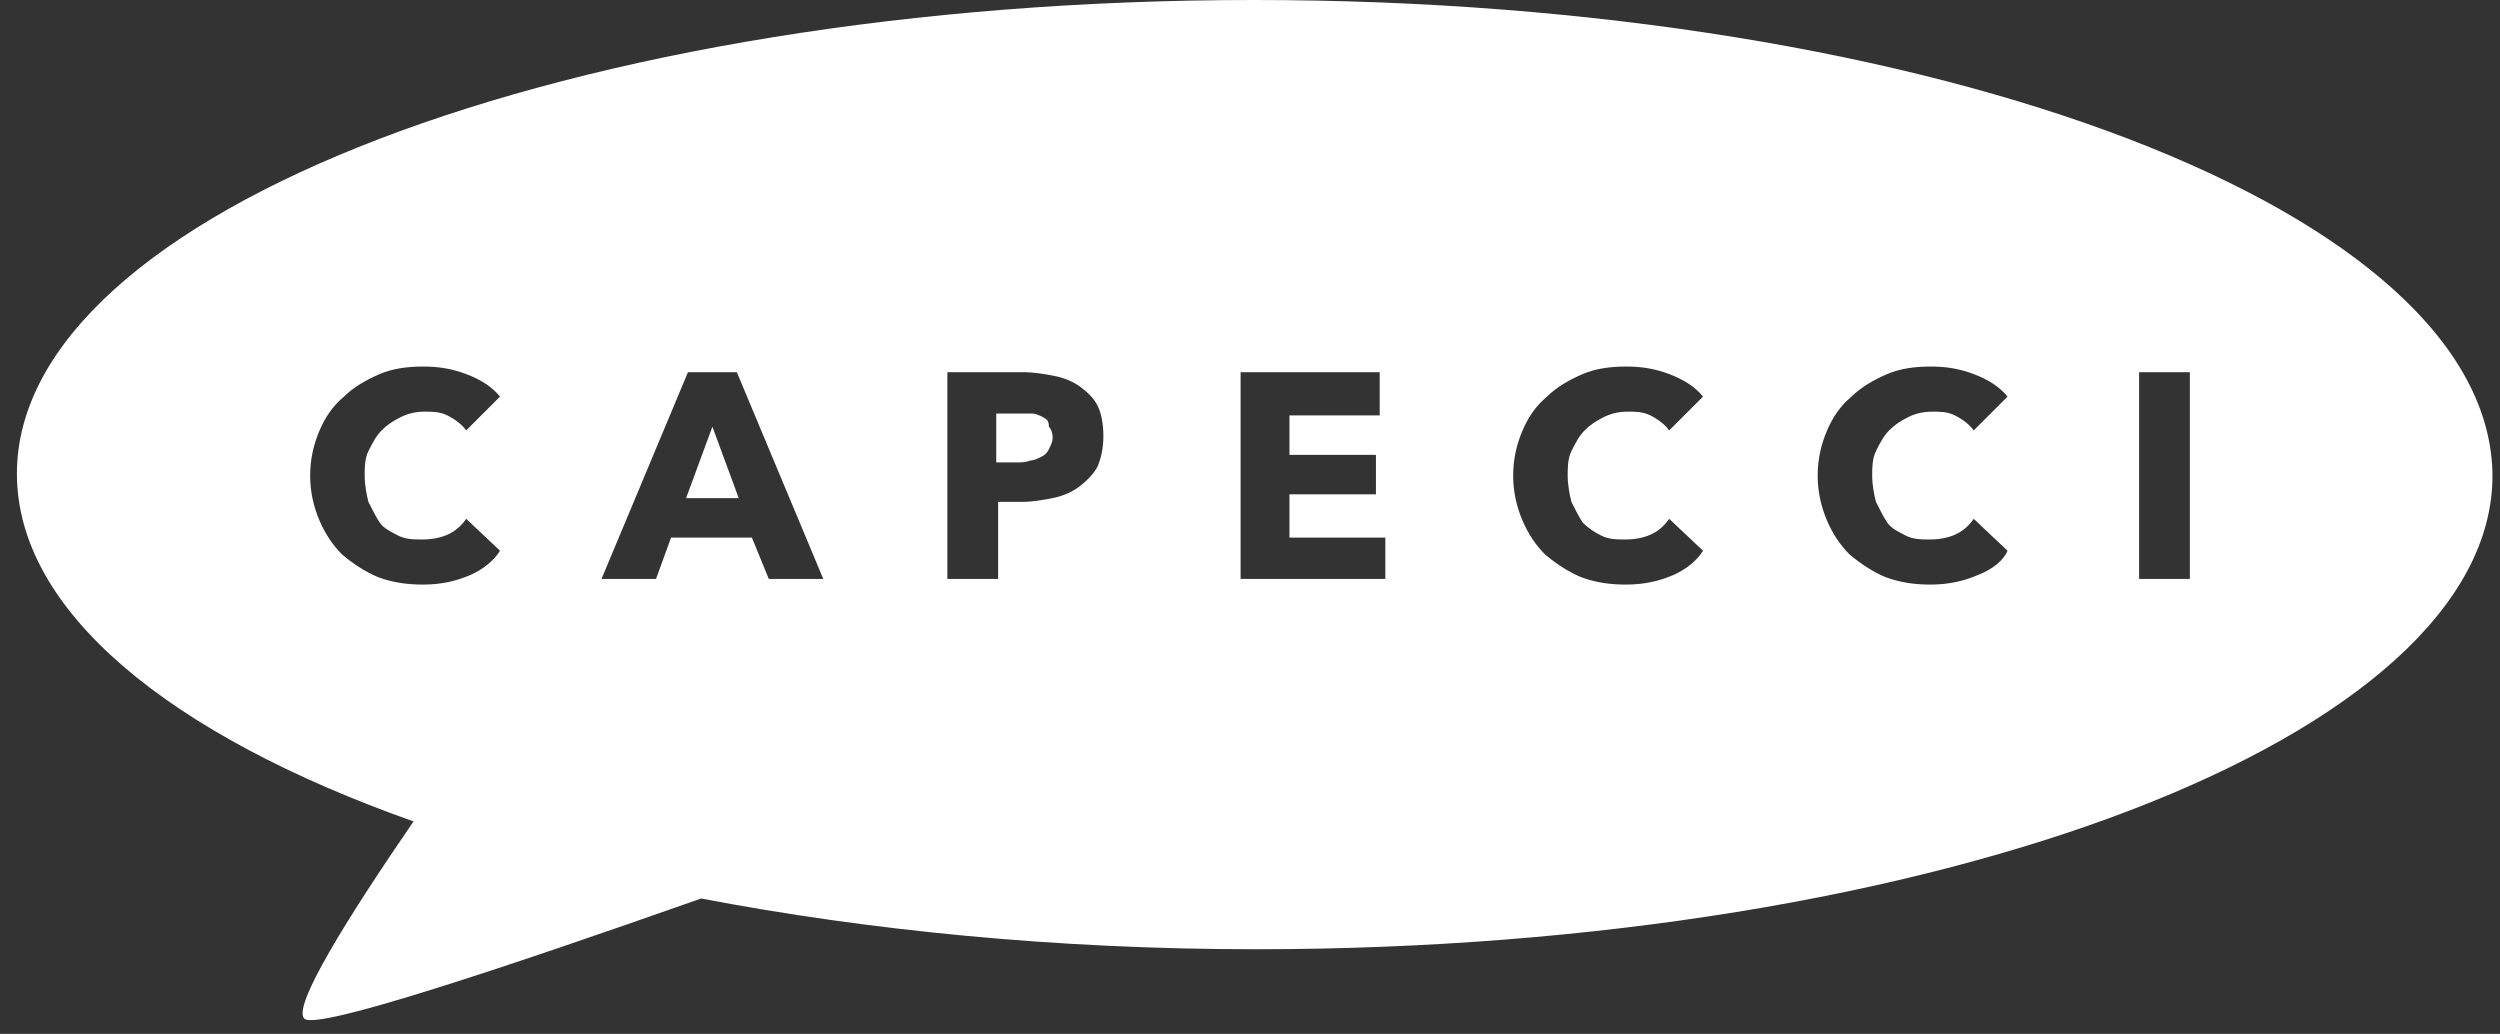 <?xml version="1.0" encoding="utf-8"?>
<!-- Generator: Adobe Illustrator 18.1.0, SVG Export Plug-In . SVG Version: 6.00 Build 0)  -->
<svg version="1.1" xmlns="http://www.w3.org/2000/svg" xmlns:xlink="http://www.w3.org/1999/xlink" x="0px" y="0px"
	 viewBox="-183 223 133 55" enable-background="new -183 223 133 55" xml:space="preserve">
<rect x="-183" y="223" width="133" height="55" fill="#333333" stroke="none"/>
<g id="Layer_2">
</g>
<g id="Layer_1" xmlns:sketch="http://www.bohemiancoding.com/sketch/ns">
	<title>Slice 1</title>
	<desc>Created with Sketch.</desc>
	<g>
		<polygon fill="#FFFFFF" points="-146.5,249.5 -143.7,249.5 -145.1,245.7 		"/>
		<path fill="#FFFFFF" d="M-127.5,245.2c-0.2-0.1-0.4-0.2-0.6-0.2s-0.5,0-0.7,0h-1.2v2.6h1.1c0.2,0,0.5,0,0.7-0.1
			c0.2,0,0.4-0.1,0.6-0.2s0.3-0.2,0.4-0.4c0.1-0.2,0.2-0.4,0.2-0.6c0-0.3-0.1-0.5-0.2-0.6C-127.2,245.4-127.3,245.3-127.5,245.2z"/>
		<path fill="#FFFFFF" d="M-116.3,223c-36.3,0-65.8,11.3-65.8,25.2c0,7.3,8.1,13.9,21.1,18.5c-3.5,5.1-6.5,9.9-5.8,10.5
			c0.7,0.6,10.6-2.7,21.1-6.4c8.9,1.7,18.9,2.7,29.5,2.7c36.3,0,65.8-11.3,65.8-25.2C-50.5,234.3-79.9,223-116.3,223z M-158,253.6
			c-0.7,0.3-1.5,0.5-2.5,0.5c-0.8,0-1.6-0.1-2.4-0.4c-0.7-0.3-1.3-0.7-1.9-1.2c-0.5-0.5-0.9-1.1-1.2-1.8c-0.3-0.7-0.5-1.5-0.5-2.4
			c0-0.9,0.2-1.7,0.5-2.4c0.3-0.7,0.7-1.3,1.3-1.8c0.5-0.5,1.2-0.9,1.9-1.2s1.5-0.4,2.3-0.4c0.8,0,1.5,0.1,2.3,0.4
			c0.8,0.3,1.4,0.7,1.8,1.2l-1.8,1.8c-0.2-0.3-0.6-0.6-1-0.8c-0.4-0.2-0.8-0.2-1.2-0.2c-0.5,0-0.9,0.1-1.3,0.3
			c-0.4,0.2-0.7,0.4-1,0.7c-0.3,0.3-0.5,0.7-0.7,1.1s-0.2,0.9-0.2,1.3c0,0.5,0.1,1,0.2,1.4c0.2,0.4,0.4,0.8,0.6,1.1s0.6,0.5,1,0.7
			c0.4,0.2,0.8,0.2,1.3,0.2c0.5,0,1-0.1,1.4-0.3c0.4-0.2,0.7-0.5,0.9-0.8l1.8,1.7C-156.7,252.8-157.3,253.3-158,253.6z
			 M-142.1,253.8l-0.9-2.2h-4.3l-0.8,2.2h-2.9l4.6-11h2.6l4.6,11H-142.1z M-124.6,247.8c-0.2,0.4-0.6,0.8-1,1.1s-0.9,0.5-1.4,0.6
			c-0.5,0.1-1.1,0.2-1.6,0.2h-1.3v4.1h-2.7v-11h4c0.6,0,1.2,0.1,1.7,0.2s1,0.3,1.4,0.6c0.4,0.3,0.7,0.6,0.9,1s0.3,1,0.3,1.6
			C-124.3,246.8-124.4,247.3-124.6,247.8z M-109.3,253.8h-7.7v-11h7.4v2.3h-4.8v2.1h4.6v2.1h-4.6v2.3h5.1V253.8z M-94,253.6
			c-0.7,0.3-1.5,0.5-2.5,0.5c-0.8,0-1.6-0.1-2.4-0.4c-0.7-0.3-1.3-0.7-1.9-1.2c-0.5-0.5-0.9-1.1-1.2-1.8s-0.5-1.5-0.5-2.4
			c0-0.9,0.2-1.7,0.5-2.4s0.7-1.3,1.3-1.8c0.5-0.5,1.2-0.9,1.9-1.2s1.5-0.4,2.3-0.4c0.8,0,1.5,0.1,2.3,0.4c0.8,0.3,1.4,0.7,1.8,1.2
			l-1.8,1.8c-0.2-0.3-0.6-0.6-1-0.8c-0.4-0.2-0.8-0.2-1.2-0.2c-0.5,0-0.9,0.1-1.3,0.3c-0.4,0.2-0.7,0.4-1,0.7
			c-0.3,0.3-0.5,0.7-0.7,1.1s-0.2,0.9-0.2,1.3c0,0.5,0.1,1,0.2,1.4c0.2,0.4,0.4,0.8,0.6,1.1c0.3,0.3,0.6,0.5,1,0.7
			c0.4,0.2,0.8,0.2,1.3,0.2c0.5,0,1-0.1,1.4-0.3c0.4-0.2,0.7-0.5,0.9-0.8l1.8,1.7C-92.7,252.8-93.3,253.3-94,253.6z M-77.8,253.6
			c-0.7,0.3-1.5,0.5-2.5,0.5c-0.8,0-1.6-0.1-2.4-0.4c-0.7-0.3-1.3-0.7-1.9-1.2c-0.5-0.5-0.9-1.1-1.2-1.8c-0.3-0.7-0.5-1.5-0.5-2.4
			c0-0.9,0.2-1.7,0.5-2.4c0.3-0.7,0.7-1.3,1.3-1.8c0.5-0.5,1.2-0.9,1.9-1.2s1.5-0.4,2.3-0.4c0.8,0,1.5,0.1,2.3,0.4
			c0.8,0.3,1.4,0.7,1.8,1.2l-1.8,1.8c-0.2-0.3-0.6-0.6-1-0.8c-0.4-0.2-0.8-0.2-1.2-0.2c-0.5,0-0.9,0.1-1.3,0.3
			c-0.4,0.2-0.7,0.4-1,0.7c-0.3,0.3-0.5,0.7-0.7,1.1s-0.2,0.9-0.2,1.3c0,0.5,0.1,1,0.2,1.4c0.2,0.4,0.4,0.8,0.6,1.1s0.6,0.5,1,0.7
			c0.4,0.2,0.8,0.2,1.3,0.2c0.5,0,1-0.1,1.4-0.3c0.4-0.2,0.7-0.5,0.9-0.8l1.8,1.7C-76.4,252.8-77,253.3-77.8,253.6z M-66.5,253.8
			h-2.7v-11h2.7V253.8z"/>
	</g>
</g>
</svg>
